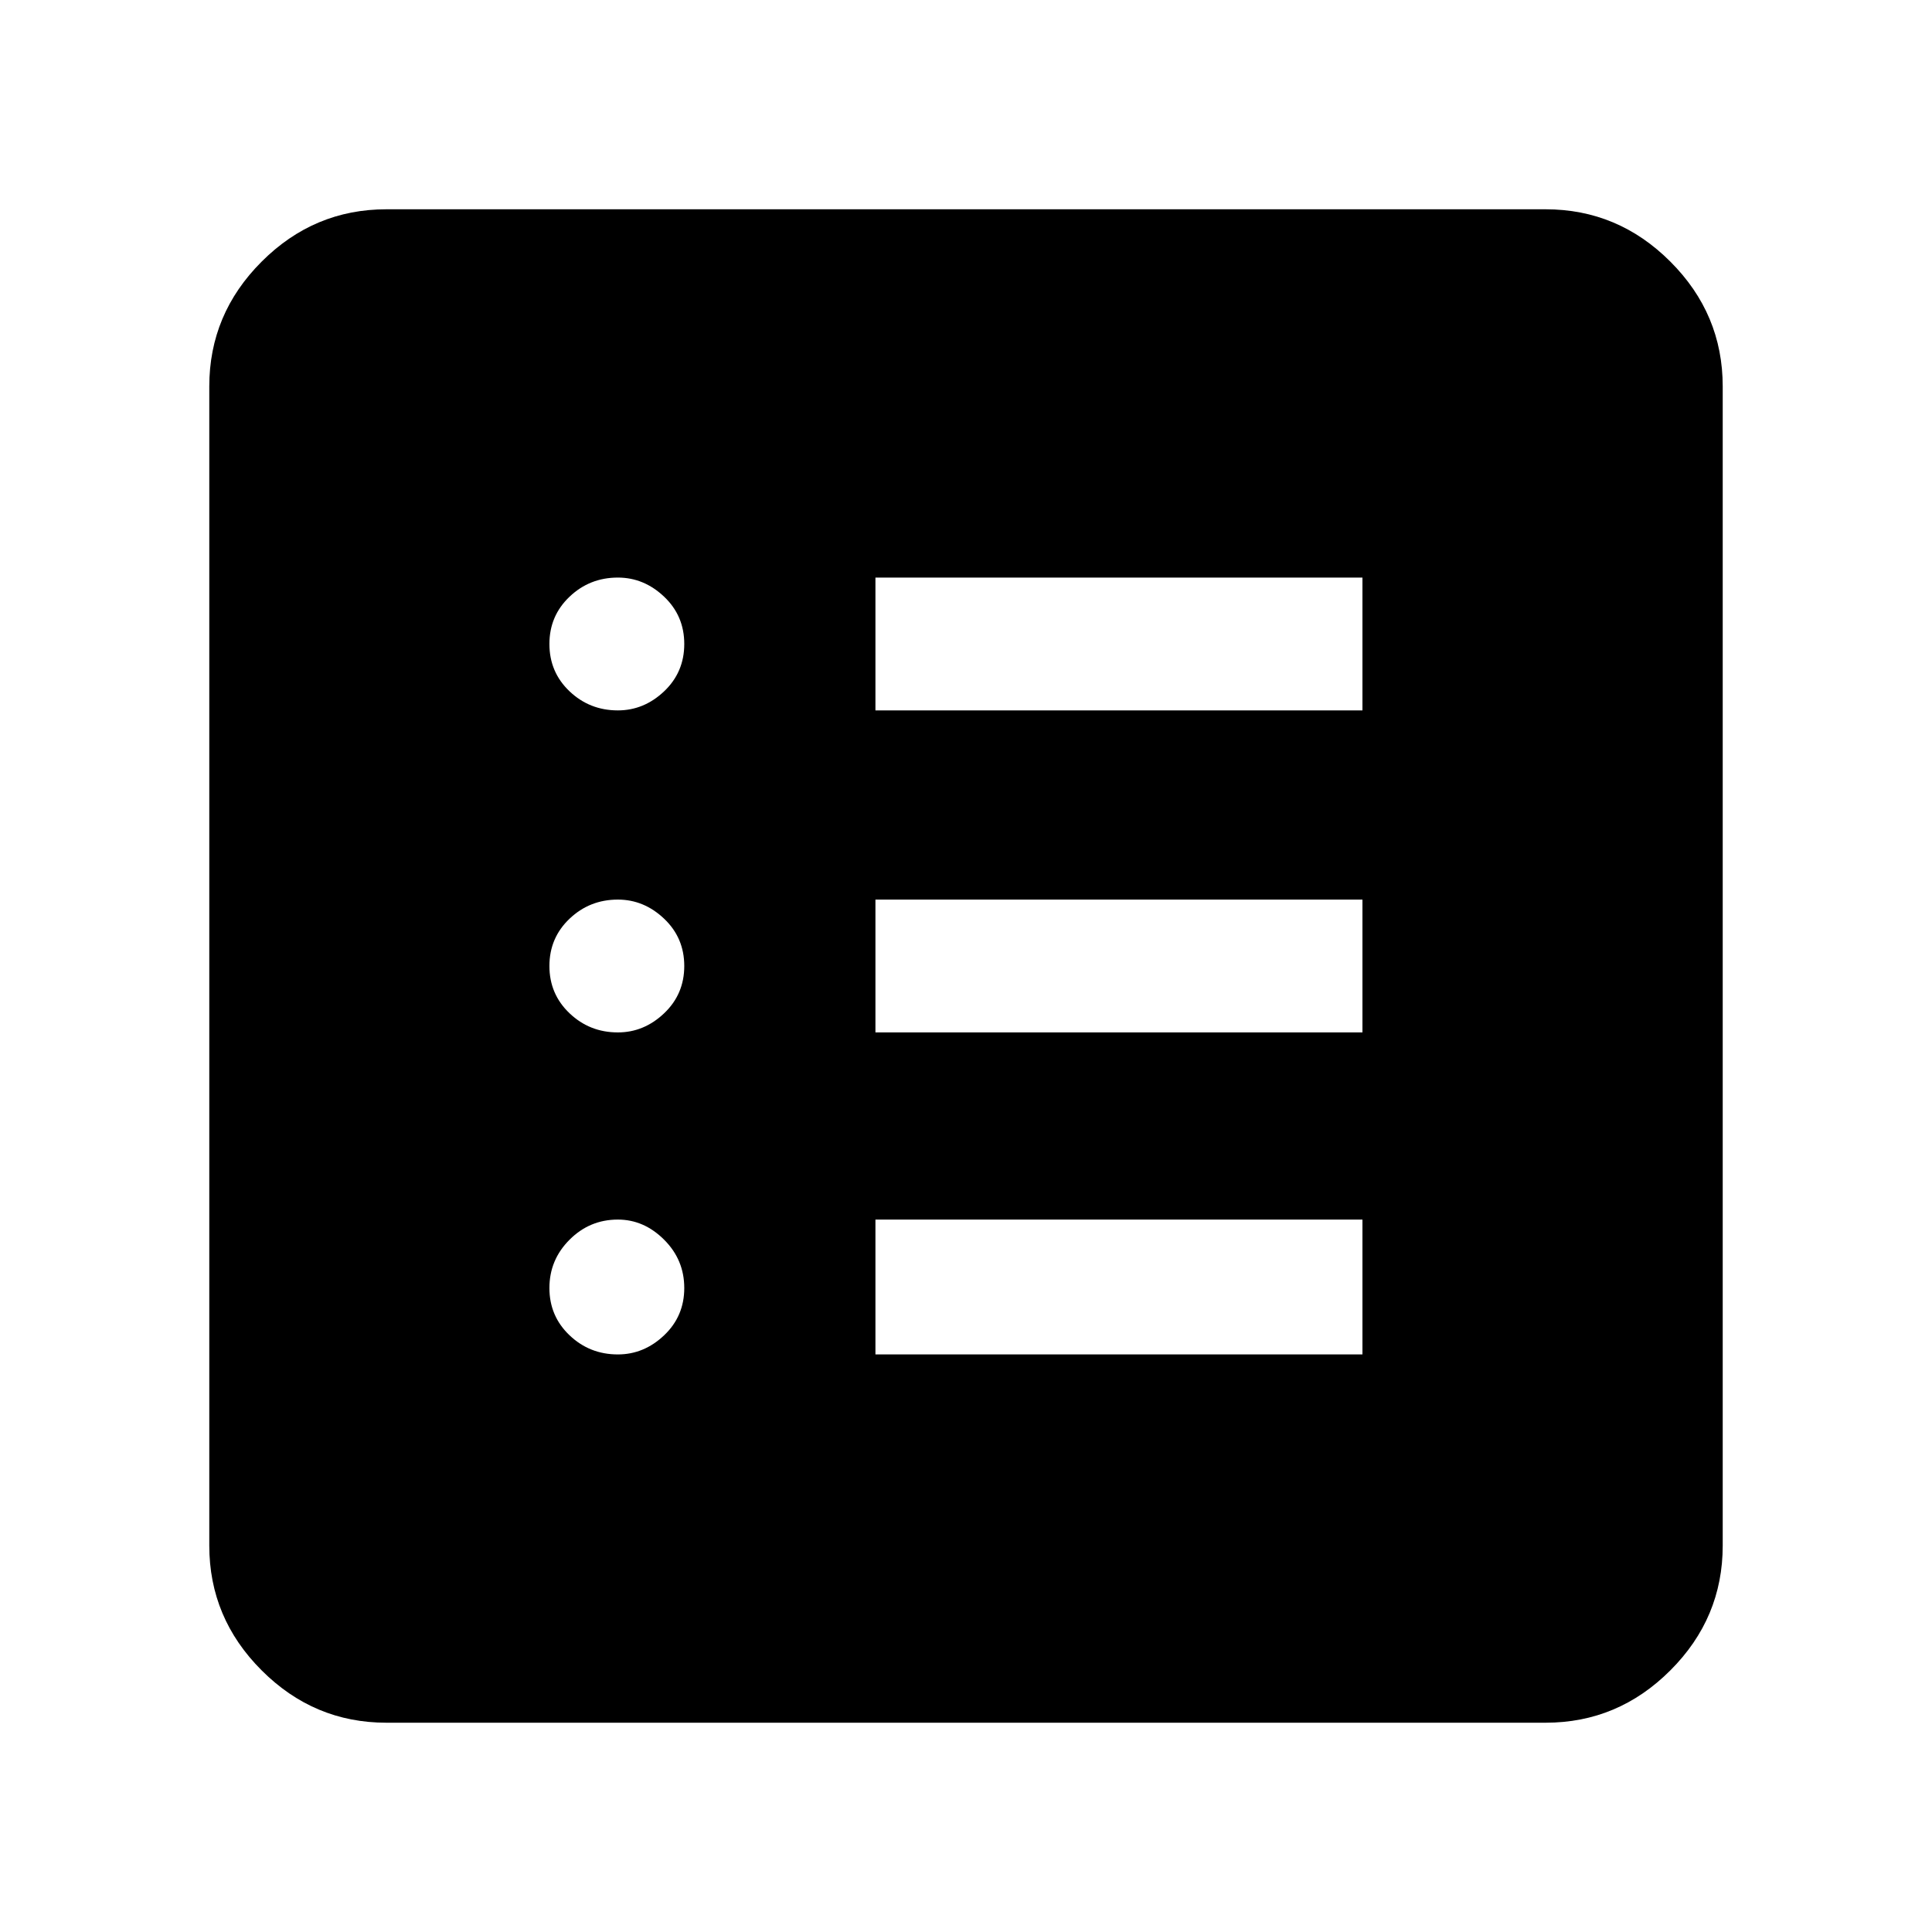 <svg xmlns="http://www.w3.org/2000/svg" height="40" width="40"><path d="M12.792 28.042q.541 0 .958-.396.417-.396.417-.979 0-.584-.417-1-.417-.417-.958-.417-.584 0-1 .417-.417.416-.417 1 0 .583.417.979.416.396 1 .396Zm0-6.667q.541 0 .958-.396.417-.396.417-.979t-.417-.979q-.417-.396-.958-.396-.584 0-1 .396-.417.396-.417.979t.417.979q.416.396 1 .396Zm0-6.667q.541 0 .958-.395.417-.396.417-.98 0-.583-.417-.979t-.958-.396q-.584 0-1 .396-.417.396-.417.979 0 .584.417.98.416.395 1 .395Zm5.333 13.334h10.083V25.25H18.125Zm0-6.667h10.083v-2.75H18.125Zm0-6.667h10.083v-2.75H18.125ZM8 35.667q-1.5 0-2.583-1.084Q4.333 33.5 4.333 32V8q0-1.5 1.084-2.583Q6.5 4.333 8 4.333h24q1.5 0 2.583 1.084Q35.667 6.5 35.667 8v24q0 1.5-1.084 2.583Q33.5 35.667 32 35.667Z"/></svg>